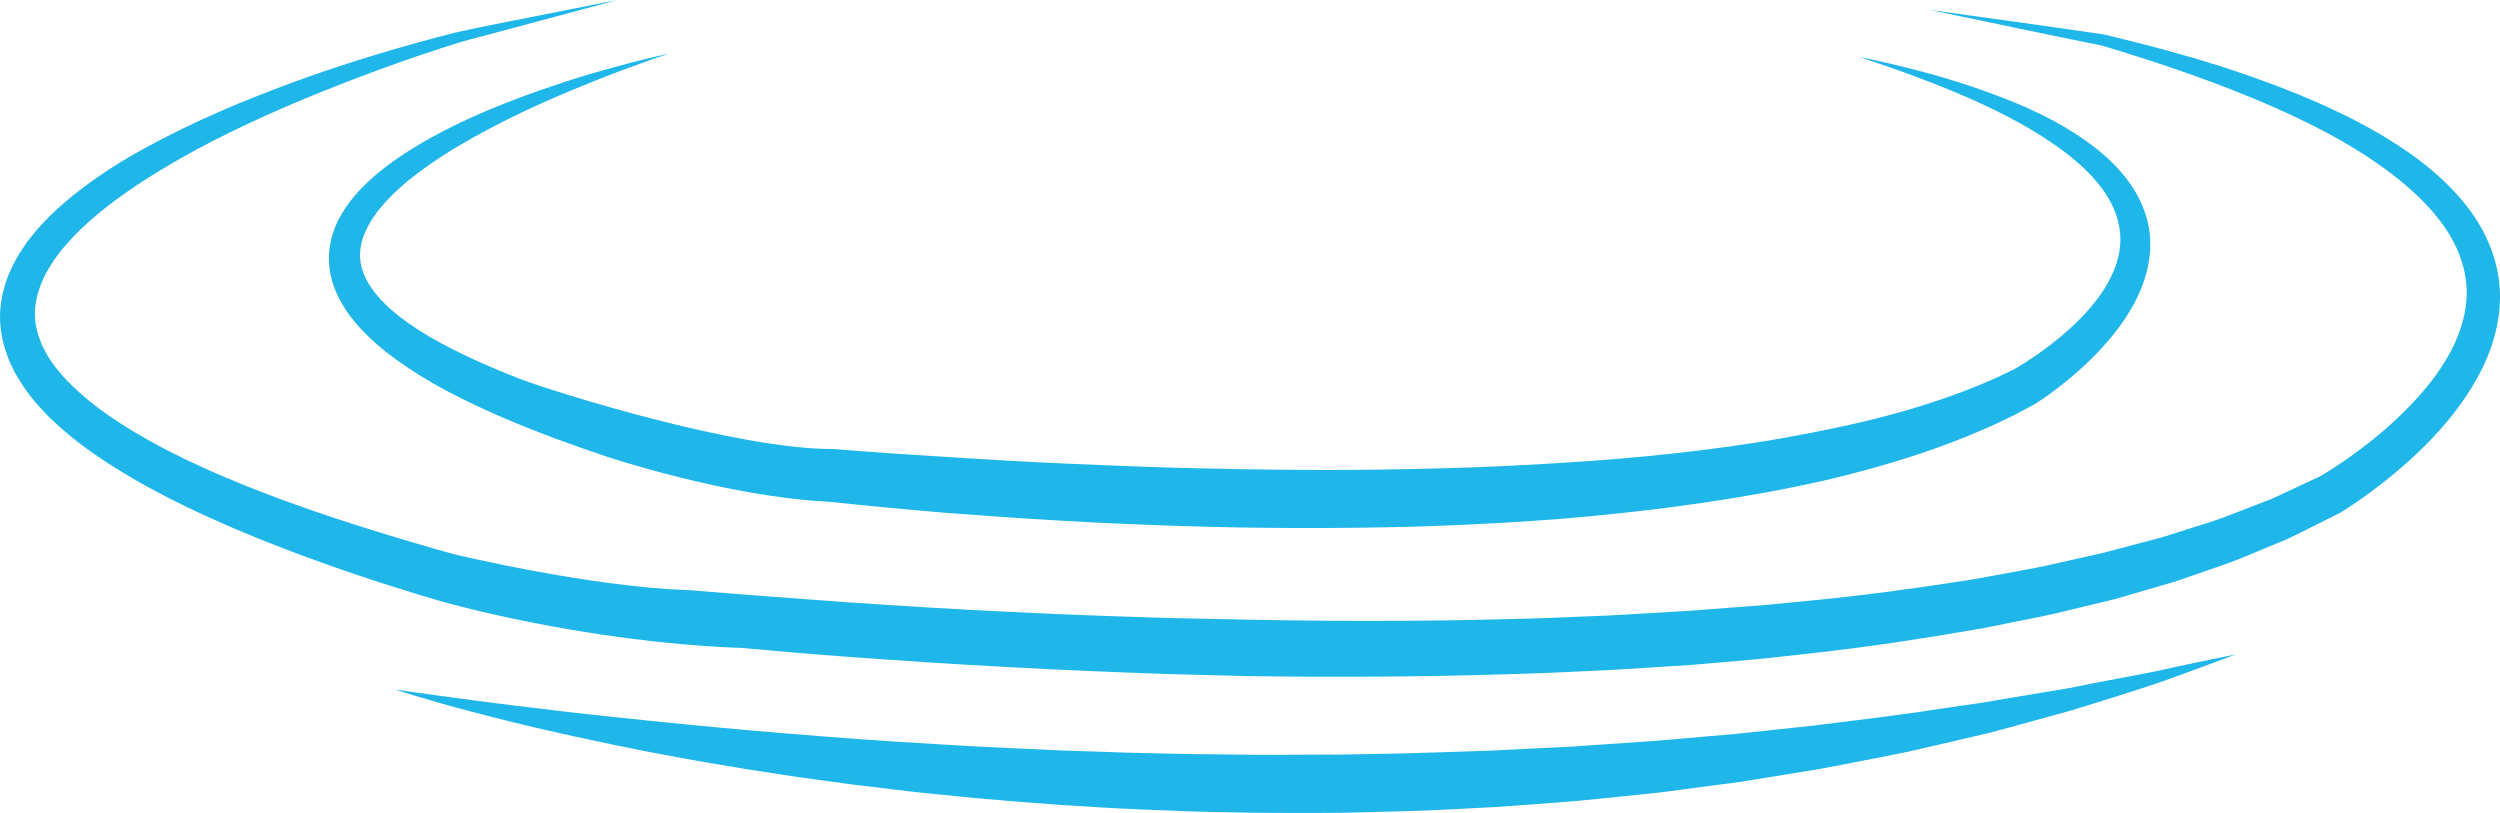 <svg version="1.1" id="图层_1" x="0px" y="0px" width="238.113px" height="77.431px" viewBox="0 0 238.113 77.431" enable-background="new 0 0 238.113 77.431" xml:space="preserve" xmlns="http://www.w3.org/2000/svg" xmlns:xlink="http://www.w3.org/1999/xlink" xmlns:xml="http://www.w3.org/XML/1998/namespace">
  <path fill="#1FB6EA" d="M57.726,43.471c-3.216-1.078-6.412-2.24-9.561-3.582c-3.142-1.35-6.258-2.838-9.193-4.781
	c-1.463-0.977-2.892-2.049-4.188-3.357c-1.283-1.297-2.488-2.861-3.102-4.826c-0.303-0.973-0.425-2.042-0.315-3.071
	c0.099-1.031,0.419-2.014,0.851-2.885c0.887-1.748,2.166-3.096,3.505-4.25c1.347-1.158,2.792-2.121,4.27-3
	c1.48-0.874,3-1.649,4.538-2.365c3.089-1.412,6.258-2.577,9.456-3.617c1.599-0.524,3.216-0.984,4.835-1.427
	c1.619-0.44,3.246-0.853,4.887-1.198c-1.59,0.528-3.166,1.094-4.731,1.682c-1.564,0.587-3.112,1.219-4.653,1.855
	c-3.076,1.283-6.097,2.696-8.985,4.301c-1.446,0.795-2.858,1.643-4.202,2.567c-1.342,0.922-2.625,1.916-3.746,3.023
	c-1.122,1.098-2.083,2.326-2.633,3.615c-0.561,1.289-0.62,2.586-0.161,3.807c0.453,1.227,1.382,2.377,2.5,3.387
	c1.118,1.014,2.426,1.898,3.79,2.707c1.371,0.805,2.815,1.521,4.287,2.203c1.472,0.676,2.979,1.301,4.509,1.885
	c3.059,1.166,20.486,6.656,29.653,6.621c3.678,0.295,7.357,0.551,11.042,0.771c3.682,0.238,7.364,0.449,11.05,0.613
	c3.684,0.16,7.367,0.316,11.052,0.416c7.368,0.188,14.735,0.271,22.089,0.104c3.676-0.07,7.35-0.195,11.015-0.396
	c3.666-0.209,7.325-0.439,10.972-0.793c3.645-0.346,7.276-0.789,10.879-1.357c1.802-0.283,3.596-0.605,5.378-0.961
	c1.781-0.359,3.563-0.721,5.317-1.164c3.521-0.855,6.974-1.928,10.287-3.275c0.817-0.357,1.651-0.689,2.443-1.088l0.6-0.289
	l0.301-0.145l0.075-0.035l0.038-0.02c0.025-0.014-0.099,0.057-0.03,0.02l0.123-0.07c0.359-0.209,0.731-0.445,1.098-0.68
	c1.47-0.949,2.882-2.016,4.161-3.189c1.274-1.176,2.43-2.465,3.297-3.873c0.861-1.409,1.415-2.938,1.435-4.475
	c0.019-1.533-0.498-3.076-1.428-4.469c-0.935-1.391-2.202-2.627-3.604-3.721c-2.824-2.184-6.104-3.897-9.467-5.375
	c-3.373-1.479-6.862-2.734-10.388-3.898c1.817,0.376,3.632,0.784,5.431,1.26c1.805,0.459,3.594,0.985,5.363,1.59
	c3.535,1.201,7.051,2.617,10.259,4.768c1.598,1.075,3.126,2.336,4.388,3.944c1.246,1.598,2.187,3.643,2.281,5.836
	c0.104,2.188-0.563,4.301-1.531,6.102c-0.979,1.811-2.243,3.377-3.611,4.795c-1.375,1.414-2.863,2.676-4.445,3.83
	c-0.398,0.289-0.804,0.563-1.232,0.838l-0.176,0.109l-0.224,0.123l-0.319,0.172l-0.639,0.342c-0.847,0.467-1.723,0.861-2.588,1.281
	c-3.493,1.592-7.094,2.871-10.737,3.914c-1.82,0.537-3.654,1-5.494,1.436c-1.841,0.416-3.689,0.795-5.543,1.135
	c-3.704,0.68-7.425,1.225-11.149,1.674c-3.727,0.439-7.457,0.814-11.192,1.053c-3.734,0.252-7.471,0.426-11.205,0.543
	c-7.47,0.195-14.936,0.178-22.39-0.068c-3.725-0.125-7.449-0.273-11.17-0.496c-3.72-0.213-7.436-0.469-11.148-0.76
	c-3.712-0.314-7.42-0.666-11.124-1.055C69.192,47.318,57.726,43.471,57.726,43.471z M39.533,66.269
	c1.248,0.365,3.079,0.923,5.431,1.527c2.351,0.62,5.213,1.342,8.52,2.073c3.305,0.733,7.044,1.533,11.148,2.275
	c2.049,0.385,4.194,0.727,6.411,1.107c2.221,0.34,4.519,0.711,6.888,1.027c1.184,0.158,2.384,0.32,3.601,0.486
	c1.218,0.146,2.452,0.293,3.698,0.443c2.492,0.32,5.048,0.535,7.645,0.803c5.196,0.473,10.579,0.871,16.057,1.096
	c2.74,0.113,5.502,0.236,8.277,0.262c2.775,0.068,5.562,0.064,8.348,0.059c2.788,0.012,5.573-0.111,8.349-0.166
	c2.775-0.066,5.537-0.258,8.277-0.383c2.738-0.17,5.454-0.393,8.135-0.602c2.678-0.27,5.323-0.527,7.921-0.816
	c2.591-0.342,5.138-0.68,7.633-1.008c2.483-0.404,4.913-0.799,7.277-1.184c2.357-0.428,4.642-0.887,6.852-1.32
	c0.551-0.113,1.099-0.223,1.642-0.33c0.54-0.123,1.074-0.248,1.604-0.369c1.058-0.243,2.099-0.485,3.116-0.72
	c1.016-0.239,2.012-0.475,2.984-0.702c0.969-0.248,1.913-0.503,2.83-0.756c1.833-0.506,3.573-0.983,5.208-1.434
	c3.244-0.994,6.061-1.883,8.363-2.661c2.295-0.809,4.078-1.49,5.301-1.934c1.217-0.46,1.866-0.705,1.866-0.705
	s-0.68,0.138-1.957,0.397c-1.271,0.272-3.143,0.644-5.5,1.177c-2.373,0.481-5.271,0.983-8.563,1.658
	c-1.659,0.273-3.423,0.567-5.283,0.879c-0.929,0.157-1.881,0.319-2.855,0.484c-0.978,0.142-1.98,0.285-3.003,0.435
	c-4.079,0.646-8.521,1.188-13.208,1.762c-2.348,0.252-4.761,0.507-7.226,0.771c-2.471,0.214-4.995,0.434-7.559,0.657
	c-2.57,0.177-5.182,0.354-7.826,0.537c-2.645,0.133-5.325,0.268-8.025,0.4c-2.703,0.08-5.424,0.195-8.16,0.262
	c-2.737,0.037-5.482,0.139-8.229,0.117c-2.748,0.021-5.495,0.041-8.232-0.01c-1.369-0.014-2.735-0.027-4.097-0.043
	c-1.361-0.031-2.719-0.063-4.073-0.092c-1.352-0.025-2.699-0.066-4.039-0.121c-1.342-0.045-2.675-0.088-4-0.131
	c-2.653-0.125-5.271-0.246-7.847-0.366c-5.151-0.292-10.133-0.588-14.853-0.975c-4.722-0.357-9.183-0.76-13.303-1.166
	c-2.058-0.195-4.03-0.406-5.908-0.606c-1.88-0.181-3.657-0.394-5.33-0.581c-3.34-0.41-6.264-0.74-8.661-1.069
	c-2.4-0.323-4.292-0.566-5.576-0.756c-1.287-0.189-1.974-0.289-1.974-0.289S38.287,65.893,39.533,66.269z M237.206,23.552
	c-0.521-1.338-1.238-2.566-2.068-3.676c-1.679-2.207-3.734-3.984-5.912-5.482c-2.176-1.507-4.479-2.751-6.826-3.866
	c-2.349-1.116-4.751-2.071-7.174-2.946c-1.208-0.449-2.434-0.841-3.651-1.249c-1.229-0.377-2.454-0.765-3.692-1.104
	c-2.466-0.715-4.953-1.33-7.441-1.933l-0.034-0.009l-0.011-0.002c-5.527-0.821-11.07-1.562-16.604-2.345
	c5.459,1.129,10.911,2.303,16.379,3.396c4.876,1.452,9.699,3.076,14.374,5.005c4.66,1.933,9.228,4.179,13.163,7.154
	c0.981,0.74,1.906,1.537,2.775,2.373c0.853,0.85,1.643,1.746,2.315,2.701c1.333,1.916,2.14,4.084,2.143,6.284
	c0.001,2.201-0.762,4.395-1.955,6.393c-1.198,2.006-2.804,3.824-4.554,5.496c-1.761,1.67-3.704,3.189-5.737,4.547
	c-0.508,0.336-1.024,0.666-1.53,0.969l-0.179,0.104c0.017-0.01-0.102,0.059,0.018-0.012l-0.054,0.023l-0.104,0.051l-0.422,0.197
	l-0.843,0.395c-1.124,0.518-2.235,1.064-3.371,1.563c-2.335,0.871-4.613,1.865-7.024,2.561c-1.194,0.371-2.373,0.779-3.58,1.119
	l-3.639,0.961l-1.817,0.479l-1.841,0.41l-3.682,0.824c-1.23,0.258-2.476,0.465-3.713,0.701c-1.24,0.219-2.472,0.48-3.722,0.662
	c-4.987,0.785-9.996,1.455-15.035,1.938l-3.777,0.365c-1.26,0.121-2.525,0.191-3.788,0.293l-3.787,0.289l-3.795,0.225l-3.795,0.217
	l-3.803,0.156c-2.531,0.119-5.07,0.172-7.607,0.232c-5.074,0.123-10.154,0.143-15.234,0.113c-5.079-0.041-10.16-0.145-15.242-0.262
	c-5.082-0.152-10.163-0.332-15.243-0.59c-5.08-0.236-10.157-0.557-15.232-0.898c-5.074-0.371-10.146-0.742-15.216-1.168
	c-9.393-0.283-22.387-3.416-22.387-3.416c-1.254-0.34-2.497-0.701-3.739-1.072c-1.244-0.363-2.485-0.734-3.719-1.127
	c-1.235-0.383-2.476-0.758-3.697-1.176c-1.226-0.41-2.456-0.809-3.664-1.256l-1.821-0.652l-1.802-0.691
	c-1.208-0.453-2.388-0.949-3.571-1.449c-1.188-0.488-2.334-1.047-3.498-1.574c-1.134-0.574-2.288-1.123-3.383-1.752
	c-2.21-1.225-4.343-2.572-6.21-4.145c-0.912-0.797-1.815-1.611-2.534-2.521c-0.398-0.438-0.691-0.92-1.018-1.389
	c-0.154-0.238-0.263-0.488-0.399-0.73c-0.063-0.123-0.136-0.244-0.192-0.369l-0.145-0.379c-0.398-1.002-0.61-2.047-0.514-3.104
	c0.078-1.053,0.407-2.113,0.916-3.135c0.243-0.518,0.569-1.006,0.884-1.502c0.36-0.477,0.699-0.965,1.114-1.418
	c0.783-0.926,1.684-1.785,2.631-2.602c1.901-1.635,4.012-3.082,6.199-4.422c4.383-2.677,9.093-4.903,13.889-6.906
	c4.808-1.982,9.704-3.8,14.685-5.346c1.211-0.375,2.517-0.669,3.769-1.021l3.793-1.018L58.807,0l-7.703,1.524
	C48.529,2.047,45.981,2.508,43.39,3.1c-2.55,0.638-5.078,1.349-7.594,2.111c-2.515,0.764-5.015,1.583-7.488,2.484
	c-4.946,1.809-9.832,3.842-14.509,6.412c-2.34,1.277-4.611,2.727-6.743,4.428c-1.064,0.854-2.098,1.77-3.044,2.807
	c-0.489,0.498-0.923,1.066-1.368,1.621c-0.412,0.592-0.83,1.18-1.173,1.836c-0.705,1.29-1.233,2.749-1.406,4.303
	c-0.192,1.555,0.057,3.16,0.571,4.596l0.191,0.545c0.072,0.176,0.159,0.34,0.239,0.512c0.168,0.334,0.317,0.688,0.508,1.008
	c0.391,0.625,0.769,1.271,1.229,1.824c0.226,0.281,0.433,0.588,0.674,0.85l0.724,0.787l0.361,0.393l0.385,0.359l0.771,0.717
	c2.092,1.857,4.373,3.369,6.7,4.74c1.158,0.703,2.352,1.313,3.538,1.947c1.203,0.586,2.396,1.205,3.615,1.742
	c1.214,0.551,2.43,1.1,3.66,1.598l1.843,0.762l1.857,0.721c1.232,0.492,2.481,0.934,3.726,1.385c1.242,0.461,2.497,0.875,3.75,1.303
	c1.249,0.432,2.511,0.82,3.771,1.215c1.26,0.398,2.522,0.785,3.789,1.148c0,0,13.305,3.879,28.598,4.459l-0.168-0.025
	c3.359,0.309,6.72,0.602,10.084,0.85c5.108,0.369,10.218,0.721,15.334,0.986c5.115,0.285,10.235,0.494,15.356,0.674l7.686,0.197
	c2.563,0.02,5.125,0.072,7.689,0.063c5.13,0.004,10.26-0.043,15.39-0.193c2.566-0.074,5.132-0.143,7.695-0.277l3.849-0.178
	l3.847-0.238l3.847-0.248l3.843-0.332c1.28-0.123,2.563-0.215,3.842-0.359l3.837-0.43c5.116-0.57,10.216-1.336,15.303-2.219
	c1.271-0.207,2.536-0.496,3.805-0.738c1.265-0.262,2.535-0.492,3.797-0.781l3.777-0.906l1.888-0.453
	c0.627-0.168,1.249-0.357,1.873-0.537l3.737-1.092c1.24-0.387,2.465-0.844,3.696-1.264c2.478-0.789,4.865-1.893,7.283-2.873
	c1.188-0.557,2.356-1.166,3.533-1.748l0.879-0.439l0.439-0.223l0.11-0.055l0.056-0.027c0.155-0.086,0.07-0.041,0.121-0.07
	l0.231-0.145c0.581-0.365,1.132-0.736,1.677-1.121c2.17-1.535,4.223-3.223,6.118-5.115c1.885-1.9,3.613-4.014,4.956-6.443
	c1.327-2.416,2.241-5.242,2.129-8.17C238.044,26.326,237.729,24.884,237.206,23.552z" class="color c1"/>
</svg>